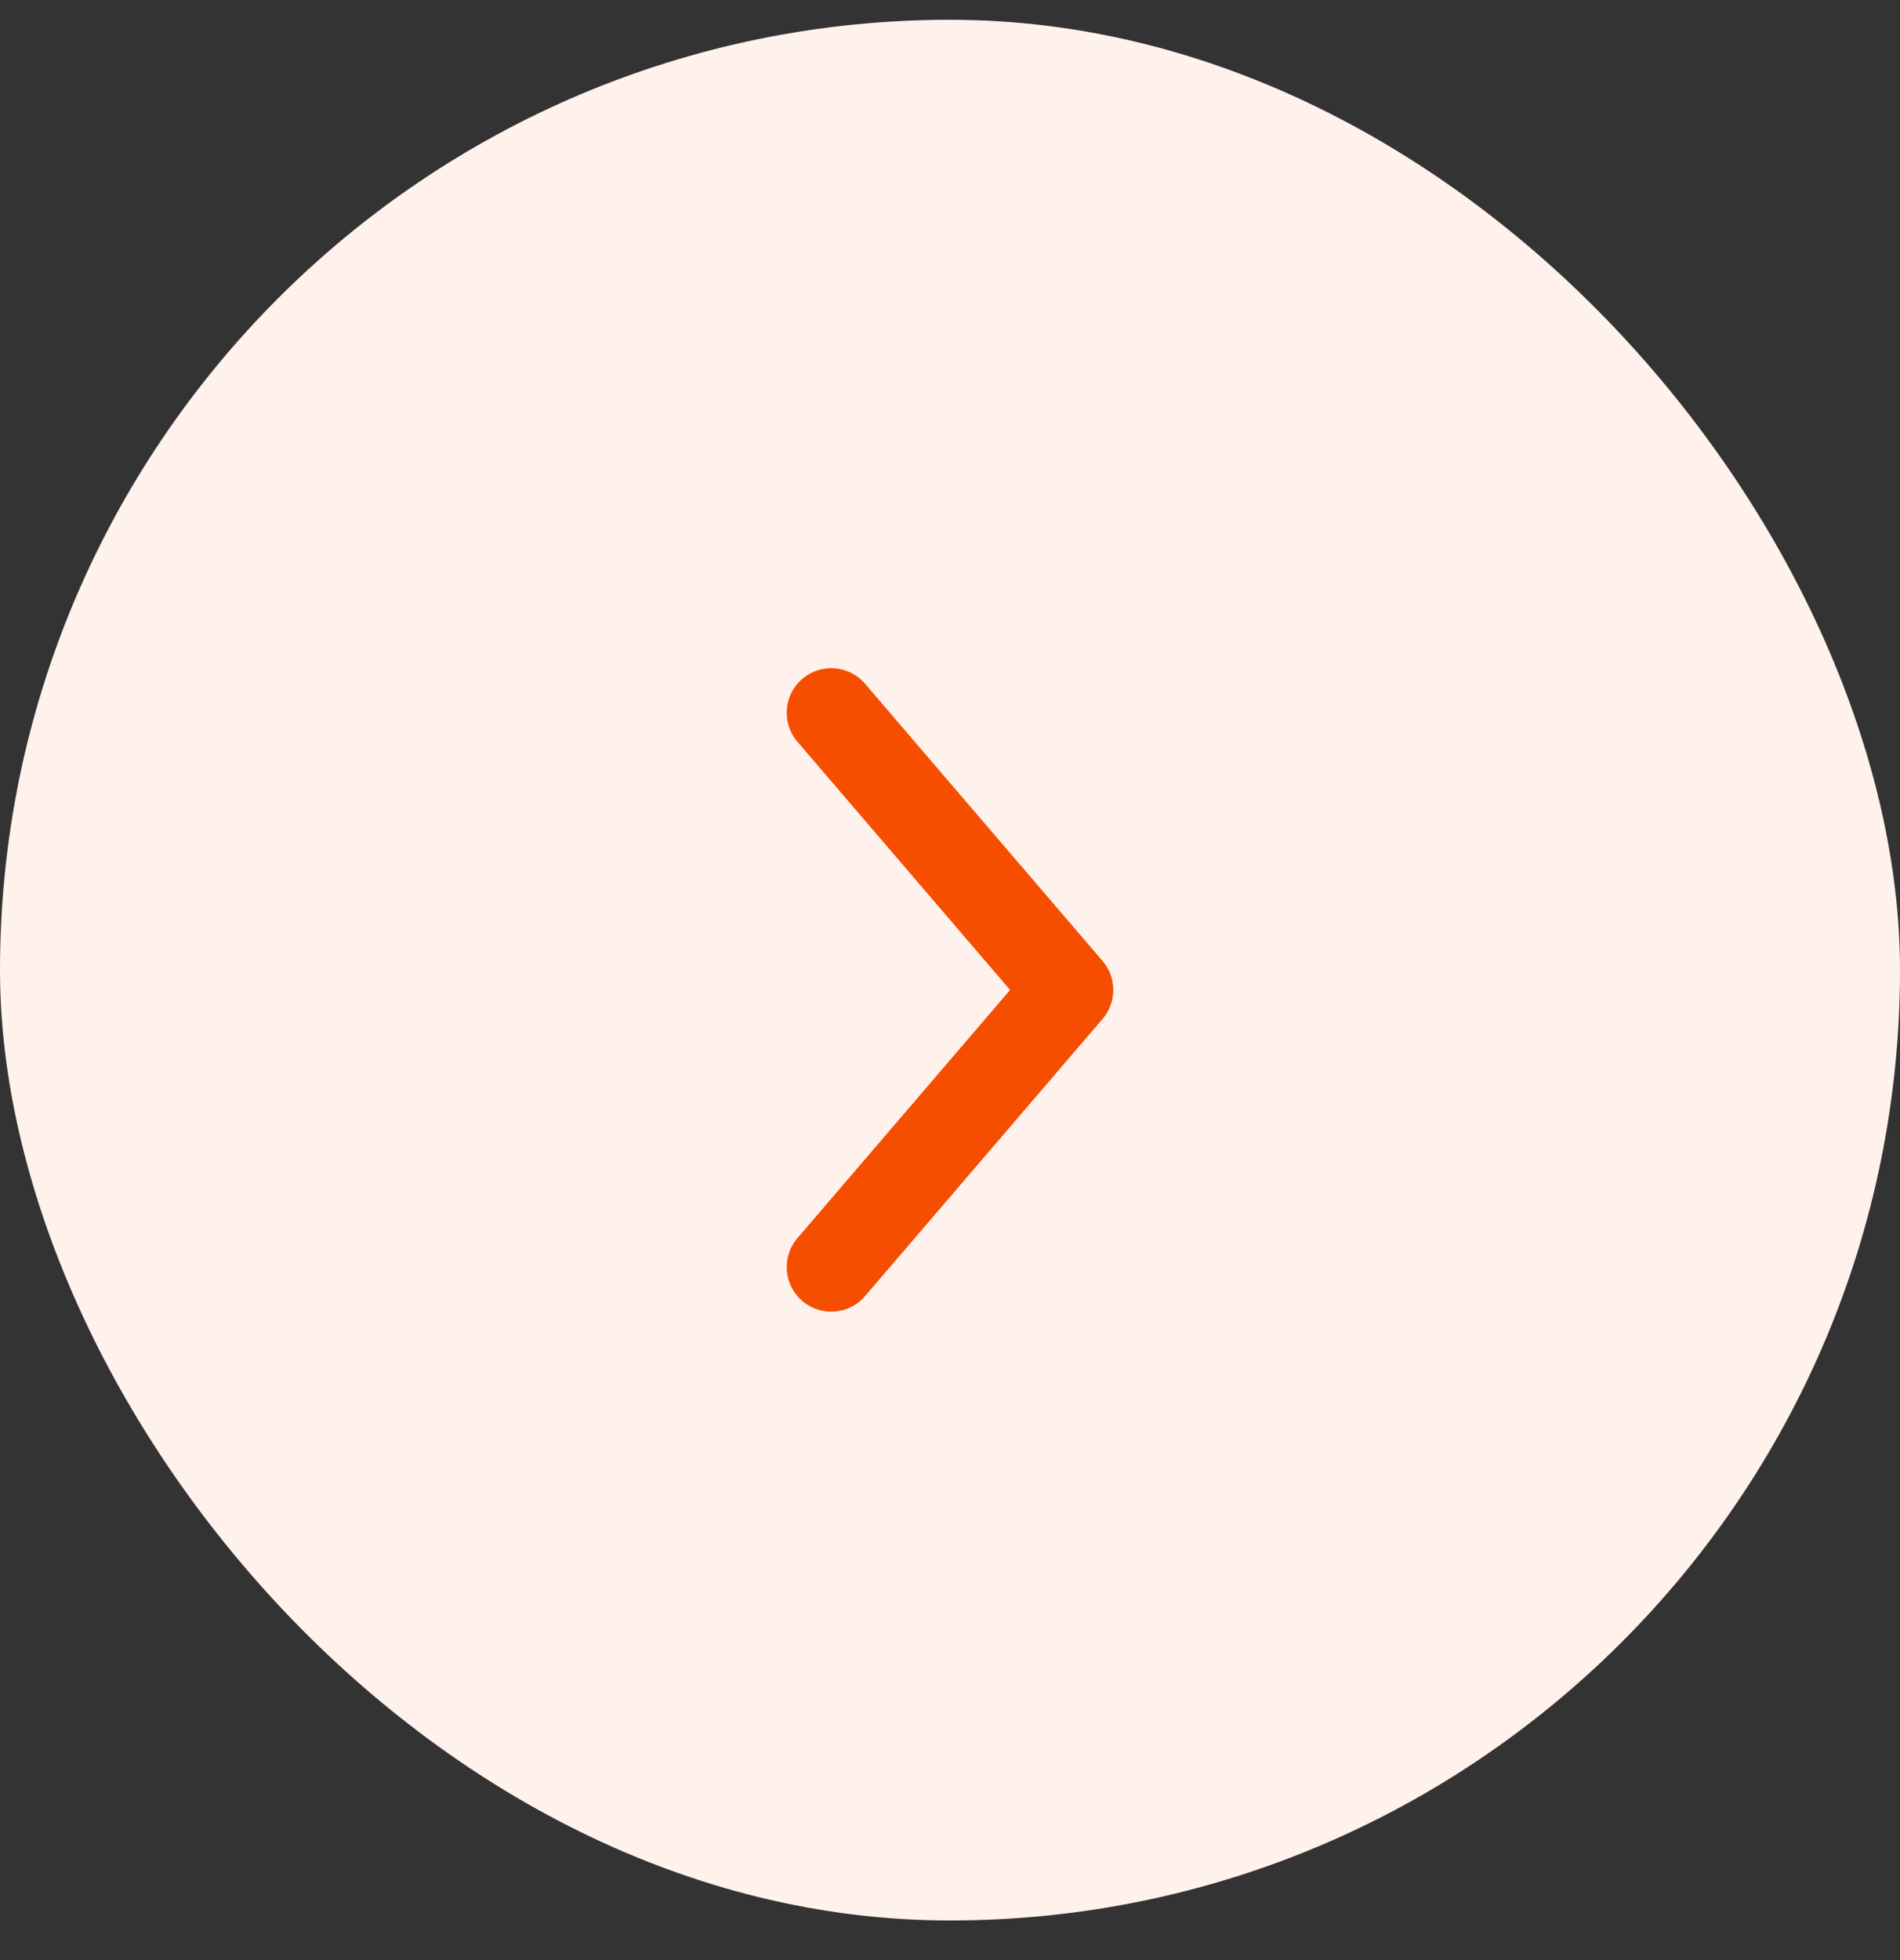 <svg xmlns="http://www.w3.org/2000/svg" width="32" height="33" viewBox="0 0 32 33" fill="none"><rect x="0" y="0" width="32" height="33" fill="#333333" stroke="none"/><rect y="0.333" width="32" height="32" rx="16" fill="#FFF1EB"></rect><path d="M14 12L18 16.667L14 21.333" stroke="#F54E00" stroke-width="1.5" stroke-linecap="round" stroke-linejoin="round"></path></svg>